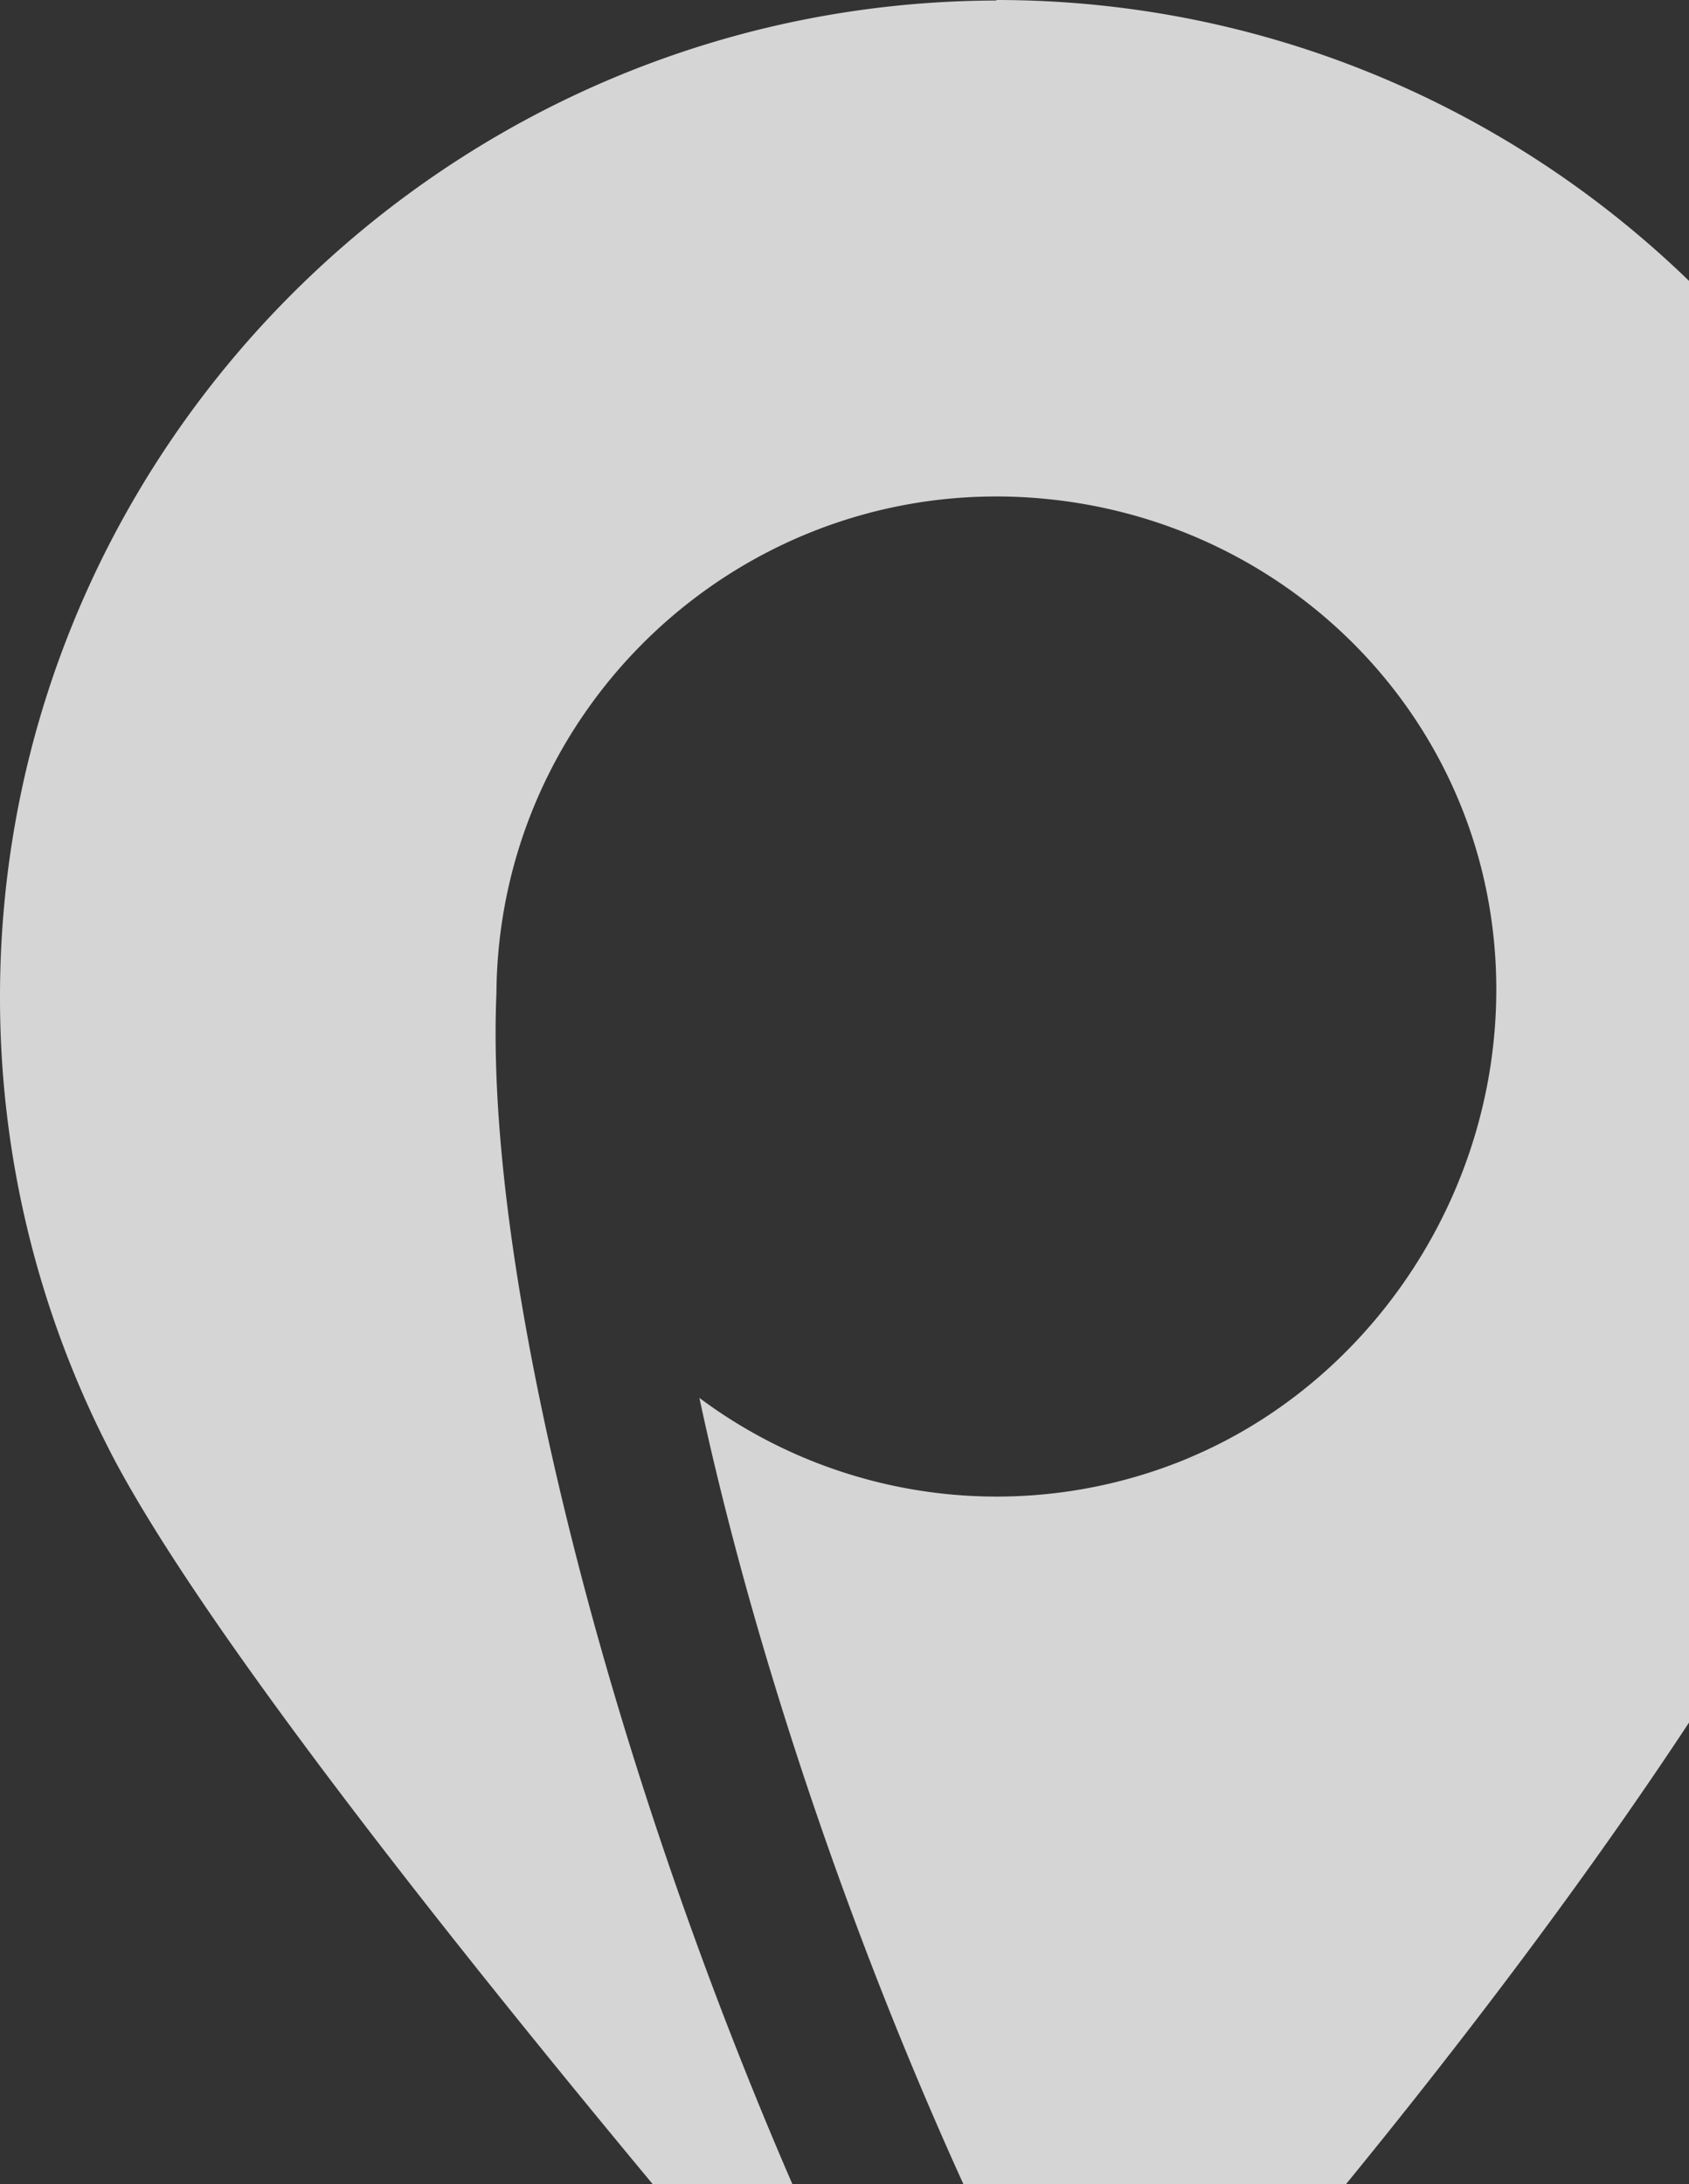 <svg xmlns="http://www.w3.org/2000/svg" xmlns:xlink="http://www.w3.org/1999/xlink" width="669" height="865" viewBox="0 0 669 865"><rect x="0" y="0" width="669" height="865" fill="#333333" stroke="none"/><defs><clipPath id="clip-path"><rect id="Rectangle_5669" data-name="Rectangle 5669" width="669" height="865" transform="translate(2315 -1218)" fill="#fff" stroke="#707070" stroke-width="1"></rect></clipPath></defs><g id="Mask_Group_107" data-name="Mask Group 107" transform="translate(-2315 1218)" clip-path="url(#clip-path)"><g id="Group_15384" data-name="Group 15384" transform="translate(2315 -1218.001)" opacity="0.791"><path id="Path_28451" data-name="Path 28451" d="M745.968,215.009c.181,3.333.091,6.643.193,9.964-.1-3.333-.023-6.643-.2-9.986C680.484,87.452,547.622,0,394.64,0V.2C177.523.748,0,177.387,0,394.663A391.632,391.632,0,0,0,43.358,574.272v.034c61.12,119.021,318.75,412.958,352.677,451.453C333.452,923.276,274.043,782.207,235.957,645.276c-18.148-65.462-42.78-170.948-39.322-252.042.578-81.966,51.19-152.2,122.773-181.74l.045-.011a196.747,196.747,0,0,1,75.2-14.872V196.6c109.08.2,198.017,86.115,198.017,195.195,0,82.567-50.816,156.326-122.853,185.99,5.044-.691,10.02-2.063,15.042-3.049-5.022.986-10,2.38-15.042,3.072a196.988,196.988,0,0,1-192.792-24.224c5.135,24.031,11.369,49.184,18.556,75.153,25.267,90.887,60.236,183.338,99.071,264.114v.2l3.6,7.425.147.306v-.011l.011.023c12.945,26.468,26.23,51.542,39.8,74.87,102.63-114.17,351.09-408.356,351.09-581a392.447,392.447,0,0,0-43.335-179.654" transform="translate(0 0.001)" fill="#fff"></path></g></g></svg>